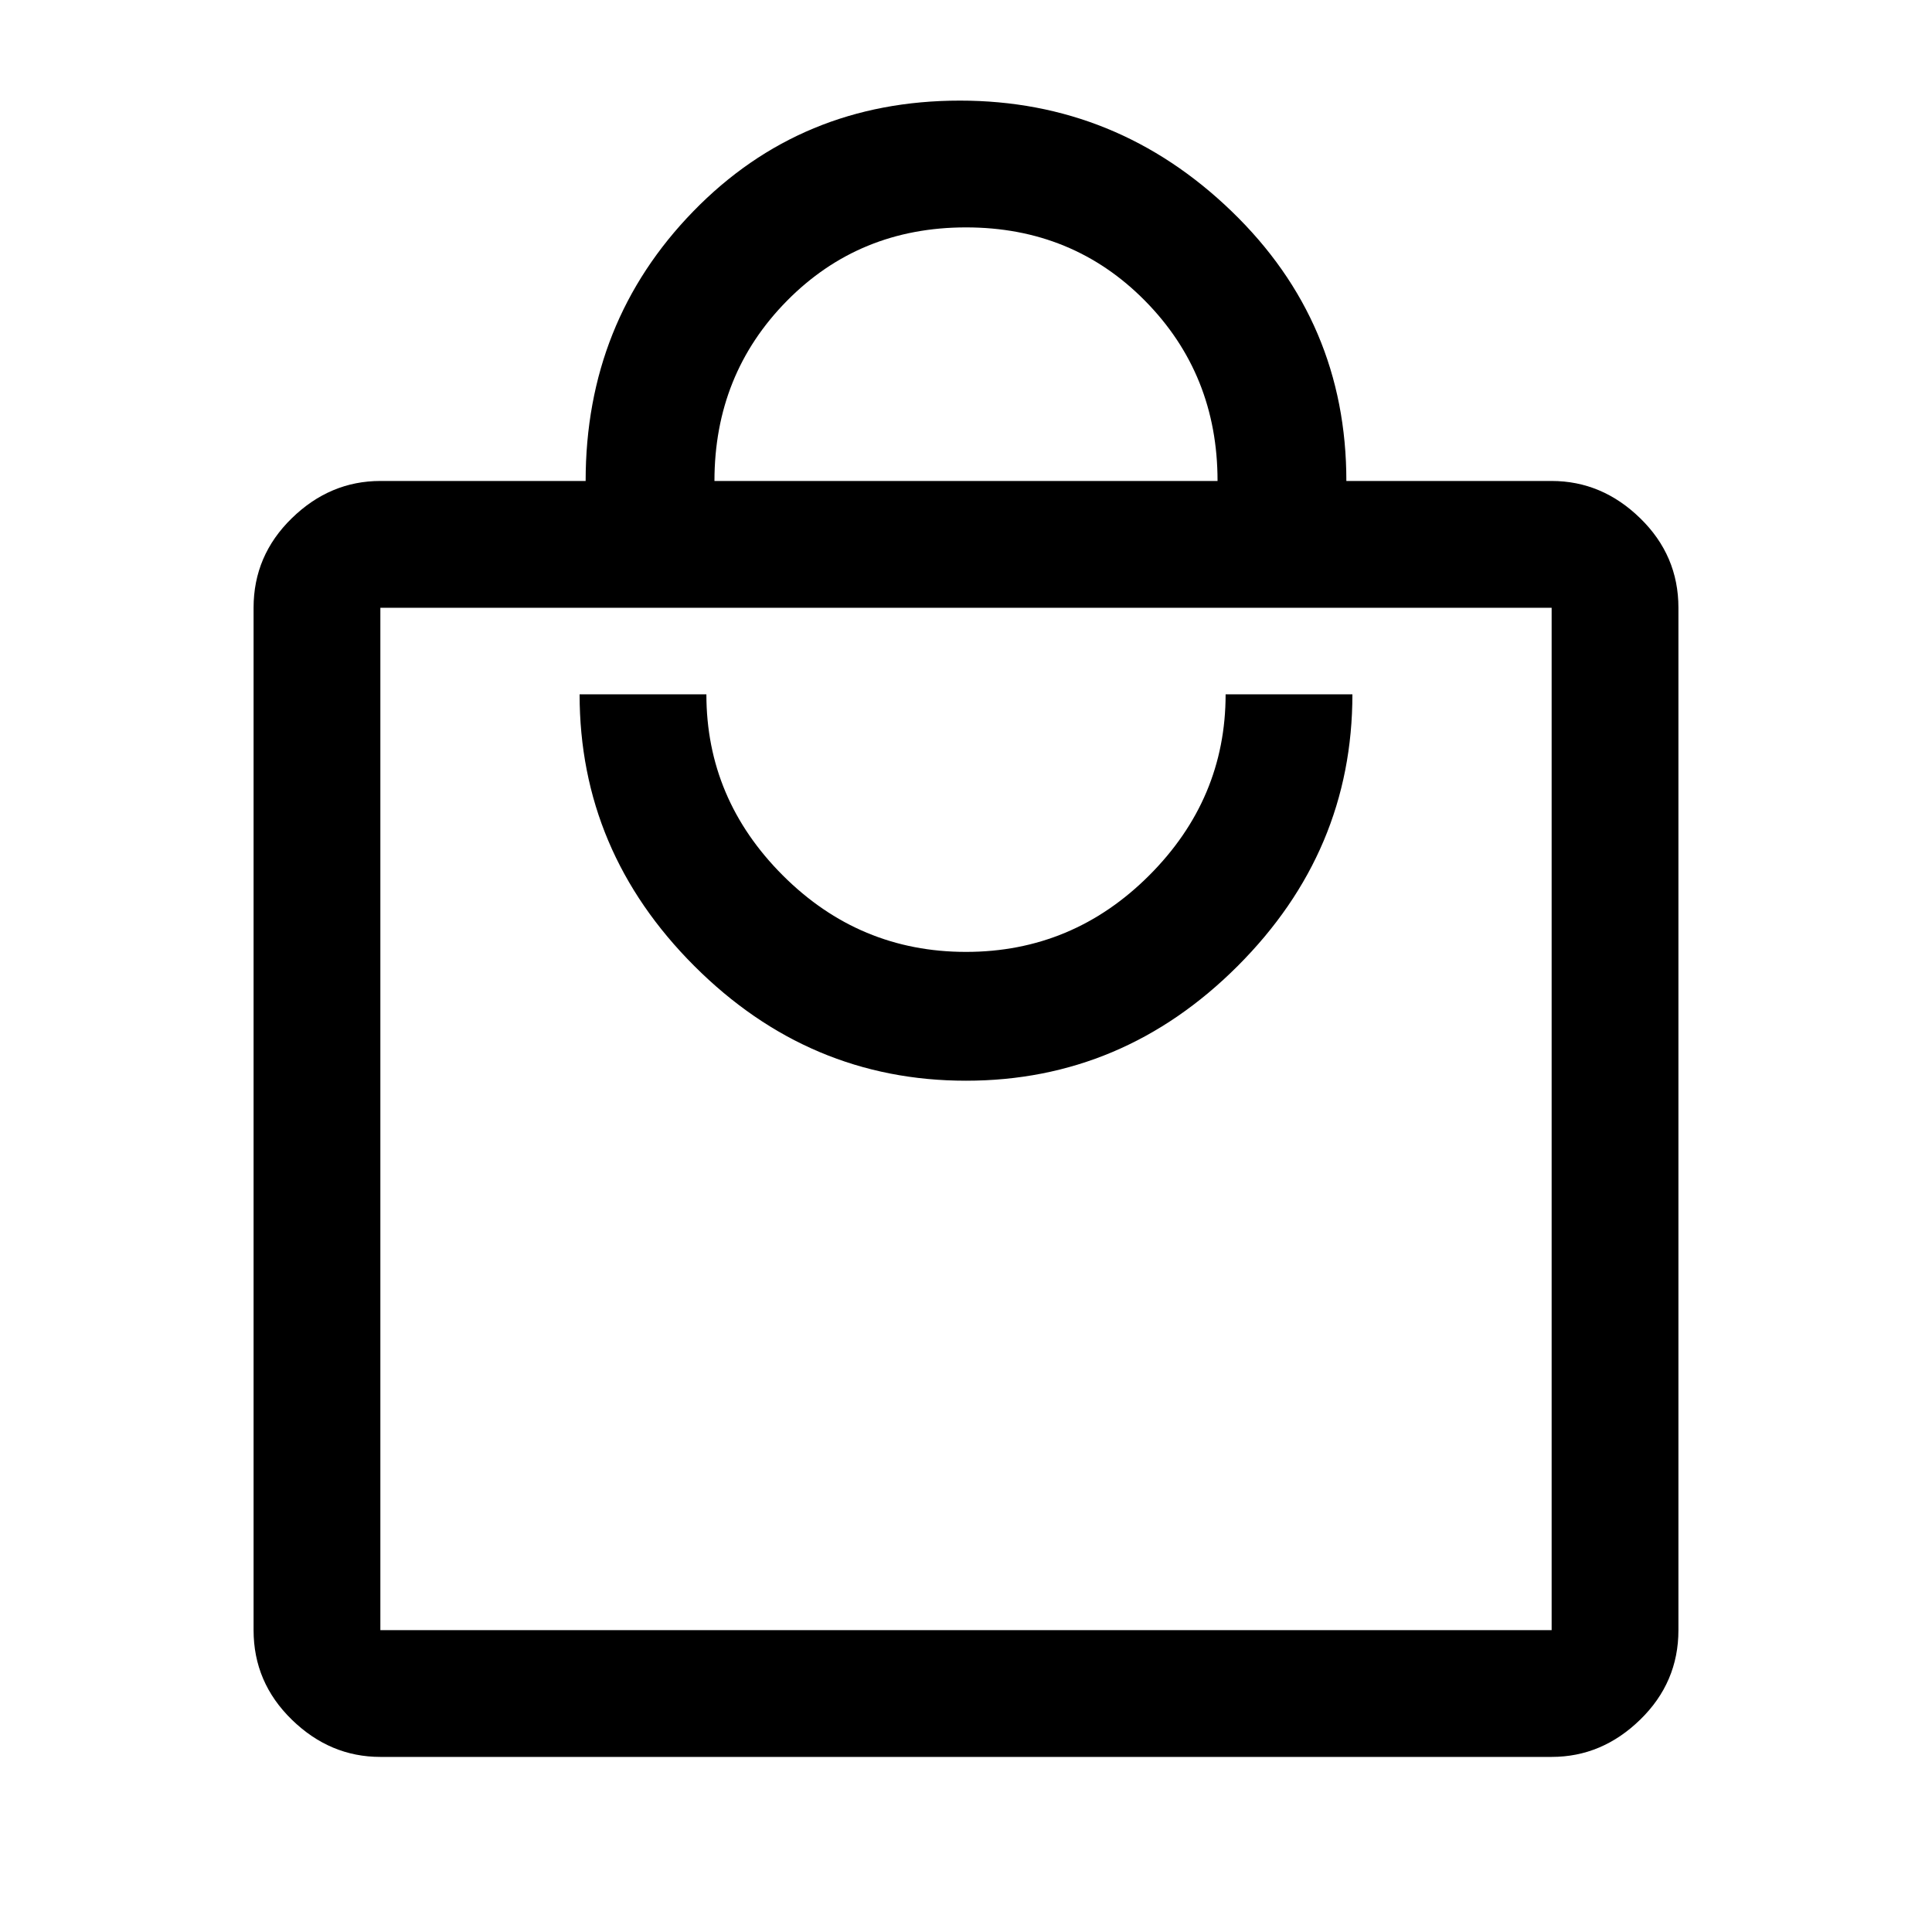 <svg xmlns="http://www.w3.org/2000/svg" height="40" width="40"><path d="M32.125 36.375H7.875q-1.042 0-1.833-.771-.792-.771-.792-1.854V12.583q0-1.083.792-1.854.791-.771 1.833-.771h4.25q0-3.291 2.229-5.583 2.229-2.292 5.521-2.292 3.25 0 5.625 2.292t2.375 5.583h4.25q1.042 0 1.833.771.792.771.792 1.854V33.75q0 1.083-.792 1.854-.791.771-1.833.771ZM14.792 9.958h10.416q0-2.208-1.5-3.729T20 4.708q-2.208 0-3.708 1.521t-1.5 3.729ZM32.125 33.75V12.583H7.875V33.75ZM20 22.375q3.25 0 5.625-2.375T28 14.375h-2.625q0 2.167-1.583 3.75-1.584 1.583-3.792 1.583-2.208 0-3.792-1.583-1.583-1.583-1.583-3.75H12q0 3.25 2.375 5.625T20 22.375ZM7.875 12.583V33.75 12.583Z"/></svg>